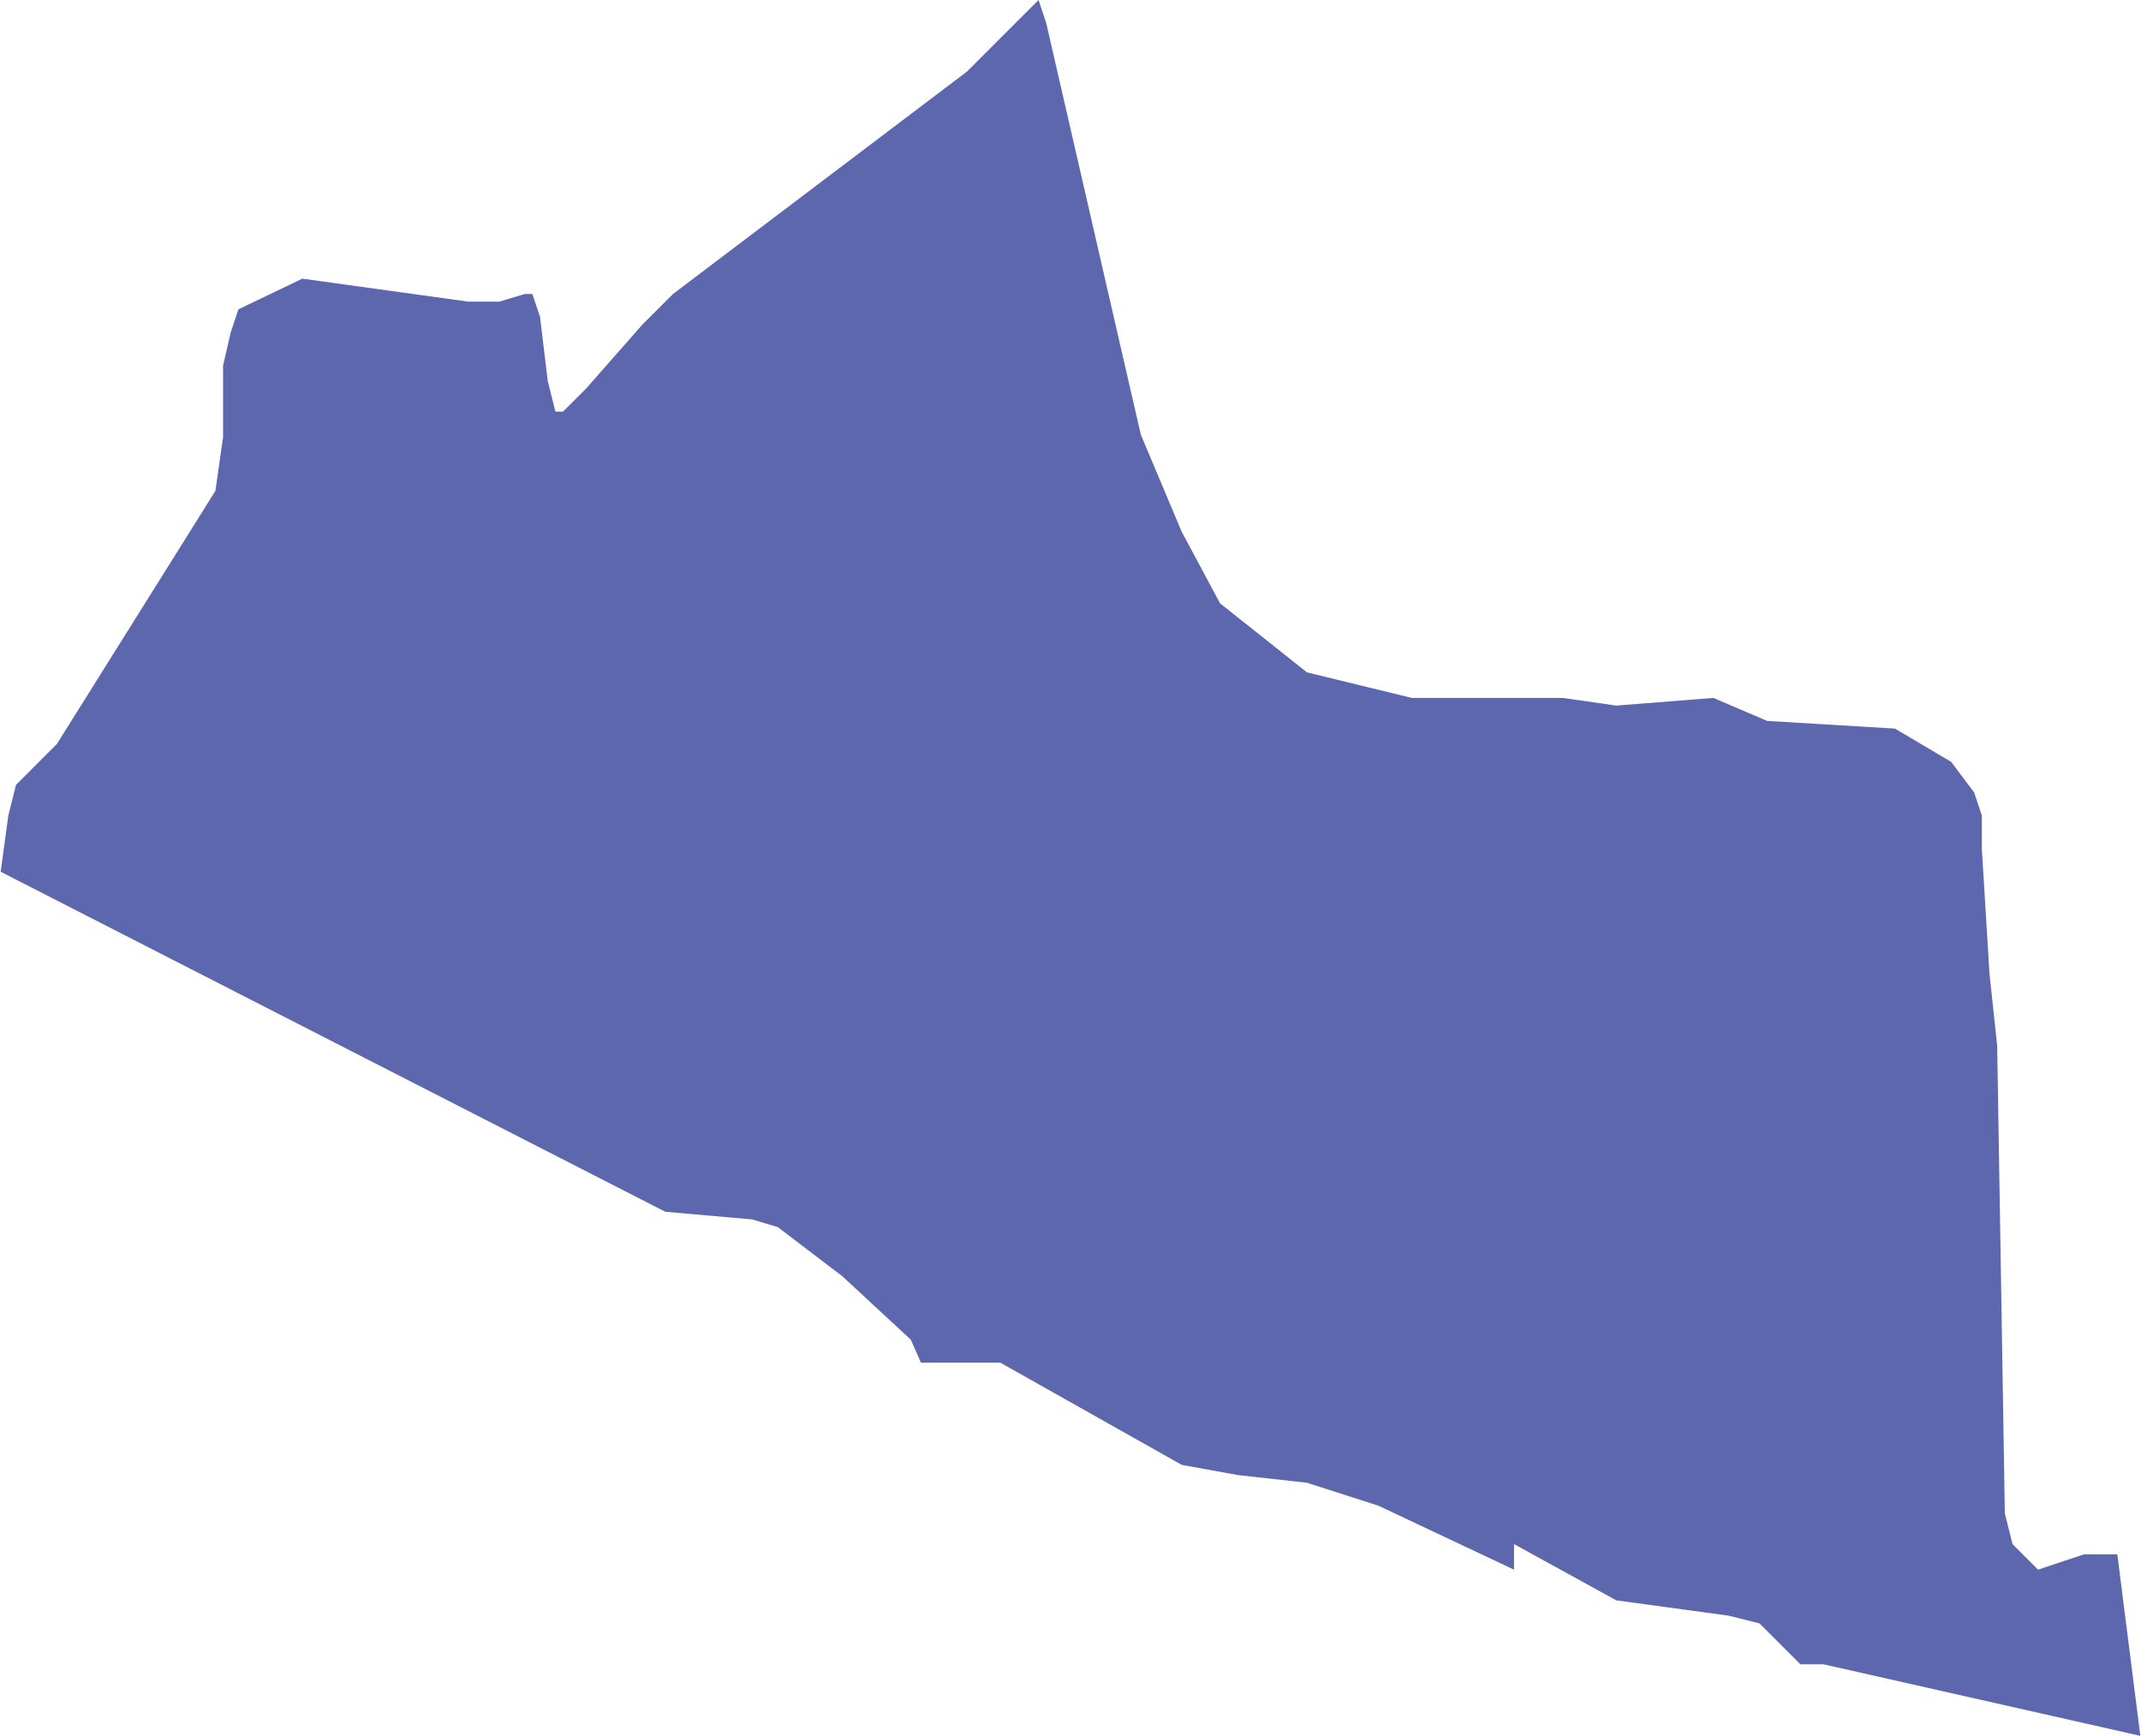 <?xml version="1.0" encoding="UTF-8"?>
<!DOCTYPE svg PUBLIC "-//W3C//DTD SVG 1.1//EN" "http://www.w3.org/Graphics/SVG/1.1/DTD/svg11.dtd">
<!-- Creator: CorelDRAW 2018 (64-Bit) -->
<svg xmlns="http://www.w3.org/2000/svg" xml:space="preserve" width="0.634in" height="0.514in" version="1.1" style="shape-rendering:geometricPrecision; text-rendering:geometricPrecision; image-rendering:optimizeQuality; fill-rule:evenodd; clip-rule:evenodd"
viewBox="0 0 8.37 6.79"
 xmlns:xlink="http://www.w3.org/1999/xlink">
 <defs>
  <style type="text/css">
   <![CDATA[
    .fil0 {fill:#5C67AE}
   ]]>
  </style>
 </defs>
 <g id="Layer_x0020_1">
  <polygon id="YO" class="fil0" points="8.37,6.79 8.28,6.08 8.25,6.08 8.15,6.08 8.06,6.11 7.97,6.14 7.87,6.04 7.84,5.92 7.81,4.09 7.78,3.81 7.75,3.32 7.75,3.19 7.72,3.1 7.63,2.98 7.41,2.85 6.91,2.82 6.7,2.73 6.32,2.76 6.11,2.73 5.52,2.73 5.11,2.63 4.77,2.36 4.62,2.08 4.46,1.7 4.09,0.09 4.06,0 3.78,0.28 2.63,1.15 2.51,1.27 2.29,1.52 2.2,1.61 2.17,1.61 2.14,1.49 2.11,1.24 2.08,1.15 2.05,1.15 1.95,1.18 1.92,1.18 1.83,1.18 1.18,1.09 0.93,1.21 0.9,1.3 0.87,1.43 0.87,1.71 0.84,1.92 0.74,2.08 0.22,2.91 0.06,3.07 0.03,3.19 -0,3.41 2.6,4.74 2.94,4.77 3.04,4.8 3.25,4.96 3.29,4.99 3.56,5.24 3.6,5.33 3.69,5.33 3.81,5.33 3.91,5.33 4.62,5.73 4.84,5.77 5.11,5.8 5.39,5.89 5.92,6.14 5.92,6.04 6.32,6.26 6.54,6.29 6.76,6.32 6.88,6.35 7.04,6.51 7.13,6.51 "/>
 </g>
</svg>
